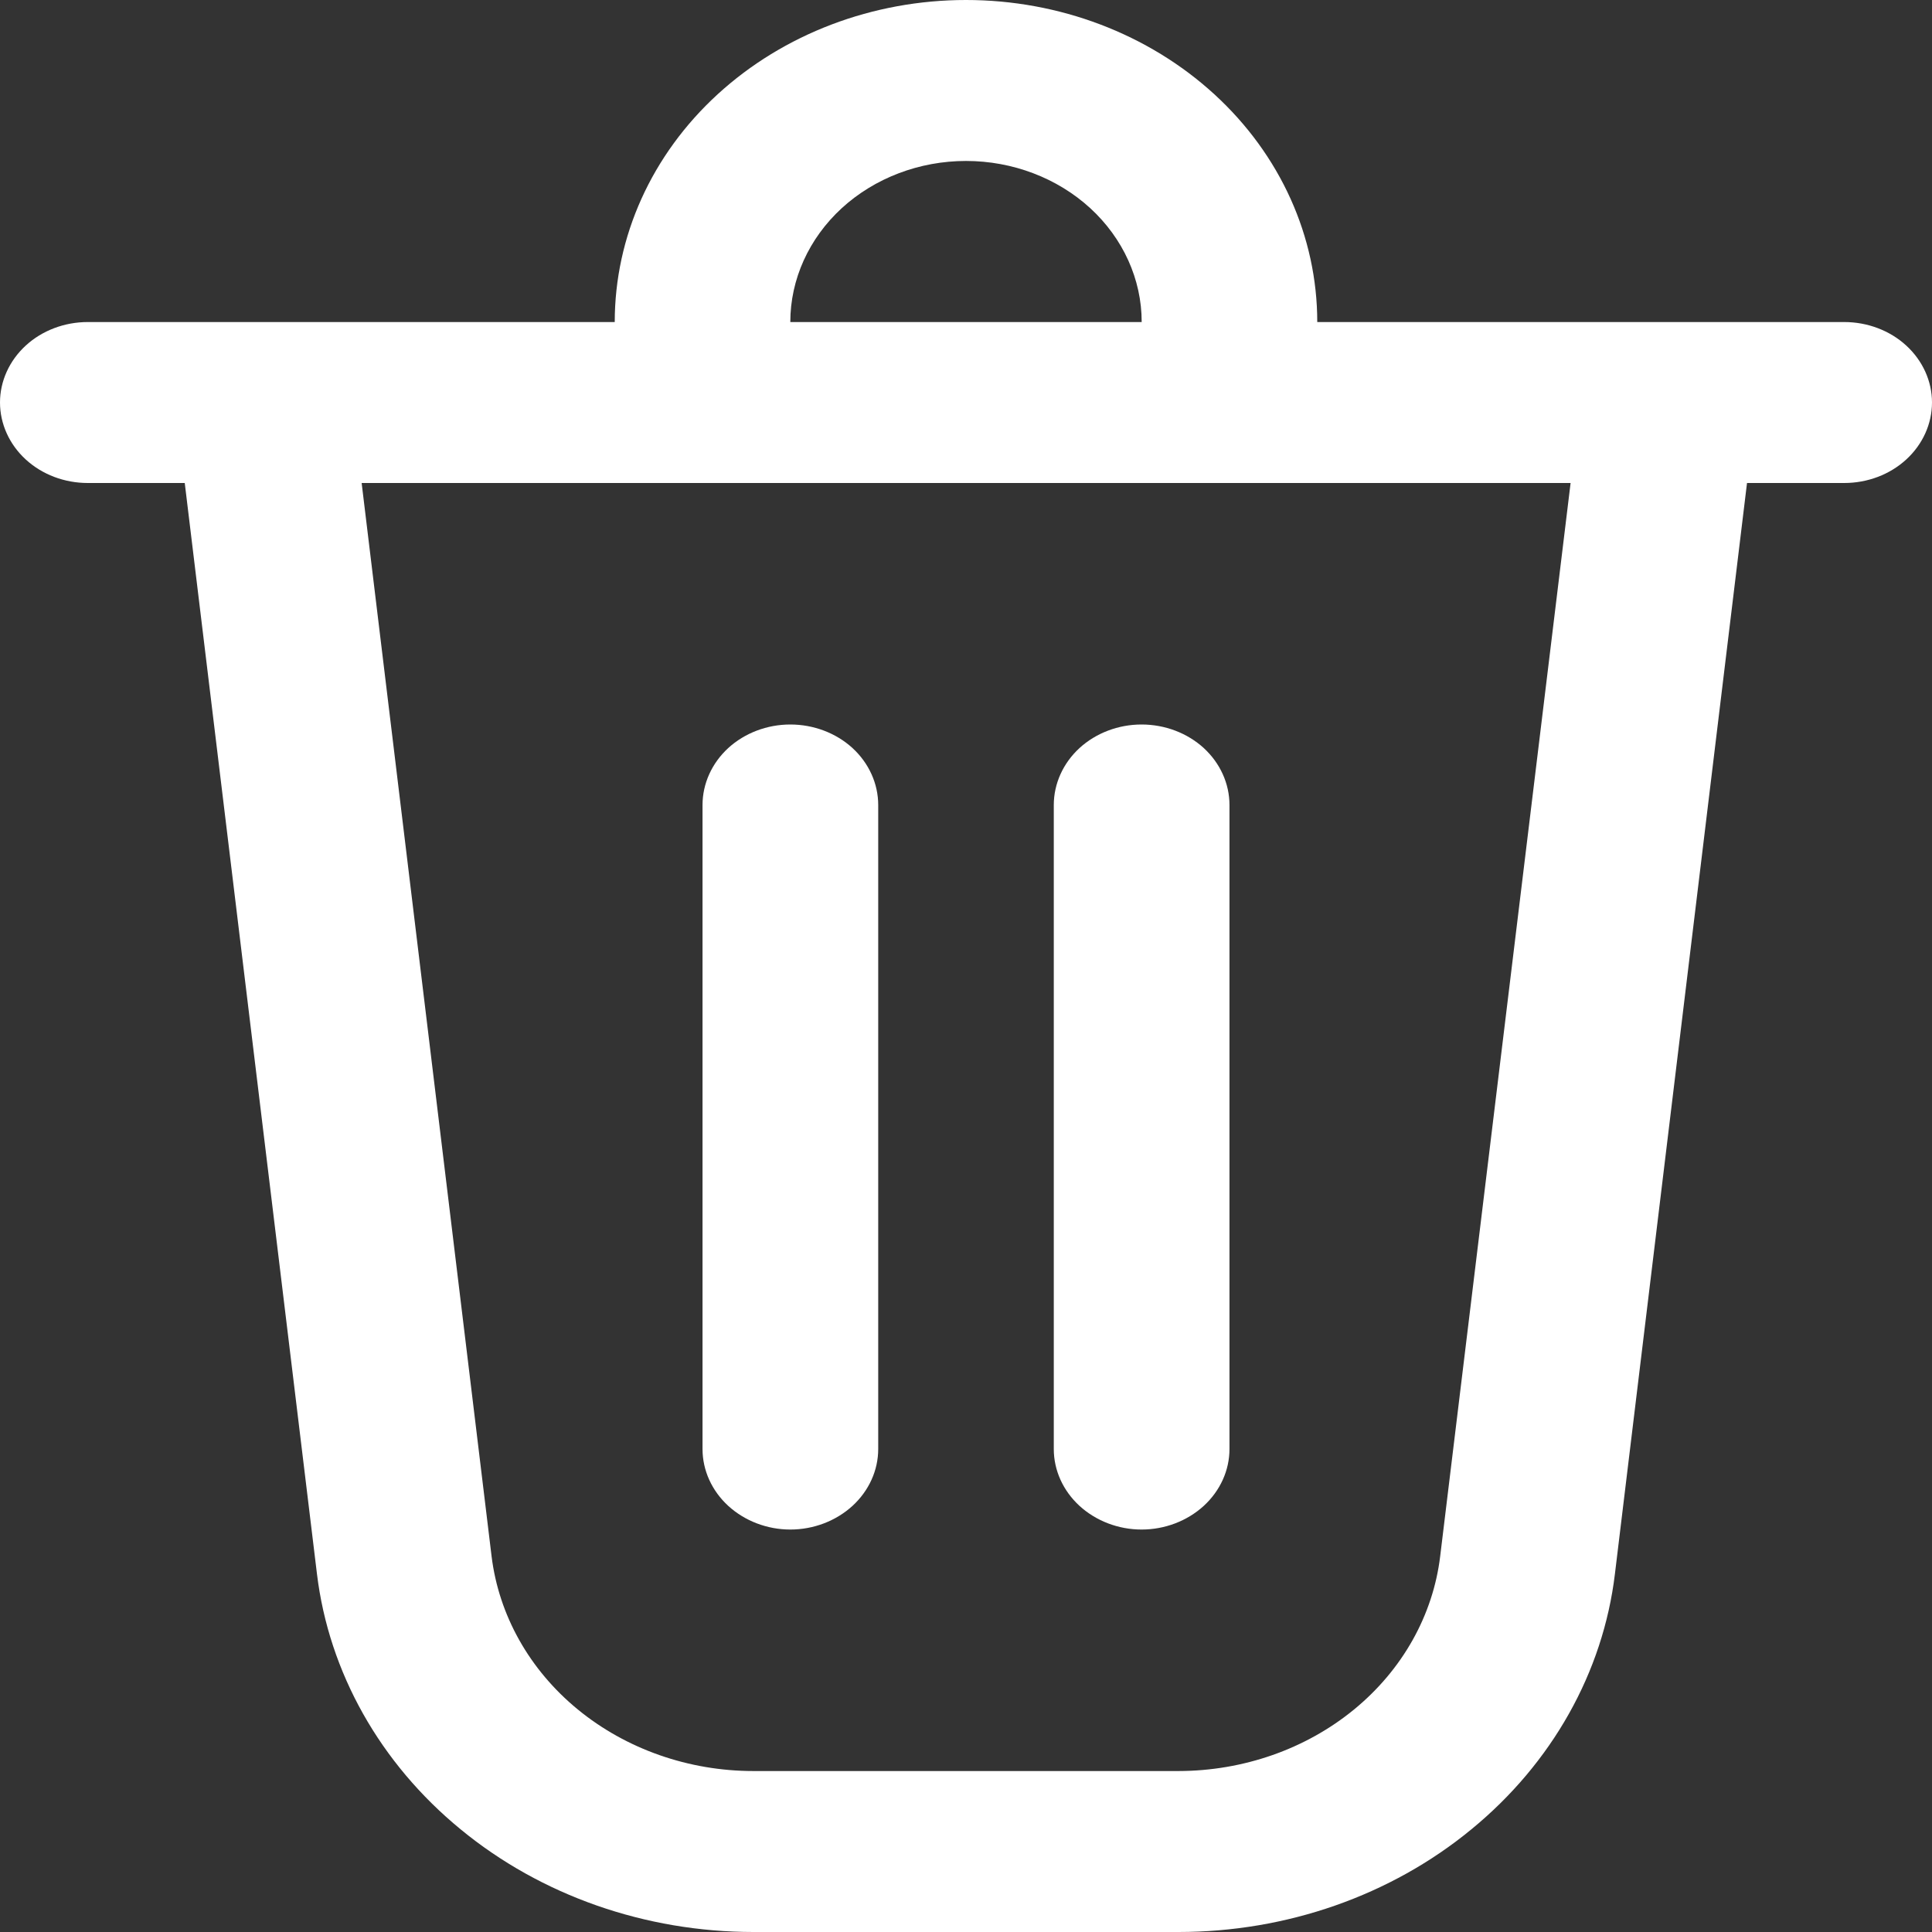 <svg width="16" height="16" viewBox="0 0 16 16" fill="none" xmlns="http://www.w3.org/2000/svg">
<rect x="0" y="0" width="16" height="16" fill="#333333" stroke="none"/>
<path d="M5.818 6.667V12C5.818 12.177 5.895 12.346 6.031 12.471C6.168 12.596 6.353 12.667 6.545 12.667C6.738 12.667 6.923 12.596 7.06 12.471C7.196 12.346 7.273 12.177 7.273 12V6.667C7.273 6.49 7.196 6.32 7.06 6.195C6.923 6.07 6.738 6 6.545 6C6.353 6 6.168 6.07 6.031 6.195C5.895 6.32 5.818 6.49 5.818 6.667Z" fill="white"/>
<path d="M9.454 6C9.647 6 9.832 6.07 9.969 6.195C10.105 6.32 10.182 6.49 10.182 6.667V12C10.182 12.177 10.105 12.346 9.969 12.471C9.832 12.596 9.647 12.667 9.454 12.667C9.262 12.667 9.077 12.596 8.94 12.471C8.804 12.346 8.727 12.177 8.727 12V6.667C8.727 6.49 8.804 6.32 8.94 6.195C9.077 6.07 9.262 6 9.454 6Z" fill="white"/>
<path d="M10.909 2.667H15.273C15.466 2.667 15.651 2.737 15.787 2.862C15.923 2.987 16 3.157 16 3.333C16 3.51 15.923 3.68 15.787 3.805C15.651 3.93 15.466 4 15.273 4H14.468L13.374 13.035C13.276 13.85 12.852 14.603 12.185 15.15C11.519 15.698 10.655 16 9.76 16H6.24C5.345 16 4.481 15.698 3.815 15.15C3.148 14.603 2.724 13.85 2.625 13.035L1.53 4H0.727C0.534 4 0.349 3.93 0.213 3.805C0.077 3.68 0 3.51 0 3.333C0 3.157 0.077 2.987 0.213 2.862C0.349 2.737 0.534 2.667 0.727 2.667H5.091C5.091 1.959 5.397 1.281 5.943 0.781C6.489 0.281 7.228 0 8 0C8.772 0 9.511 0.281 10.057 0.781C10.603 1.281 10.909 1.959 10.909 2.667ZM8 1.333C7.614 1.333 7.244 1.474 6.971 1.724C6.699 1.974 6.545 2.313 6.545 2.667H9.455C9.455 2.313 9.301 1.974 9.029 1.724C8.756 1.474 8.386 1.333 8 1.333ZM2.995 4L4.071 12.888C4.131 13.377 4.385 13.829 4.785 14.157C5.185 14.485 5.703 14.667 6.24 14.667H9.76C10.297 14.666 10.814 14.485 11.214 14.157C11.614 13.829 11.868 13.377 11.927 12.888L13.007 4H2.995Z" fill="white"/>
</svg>
